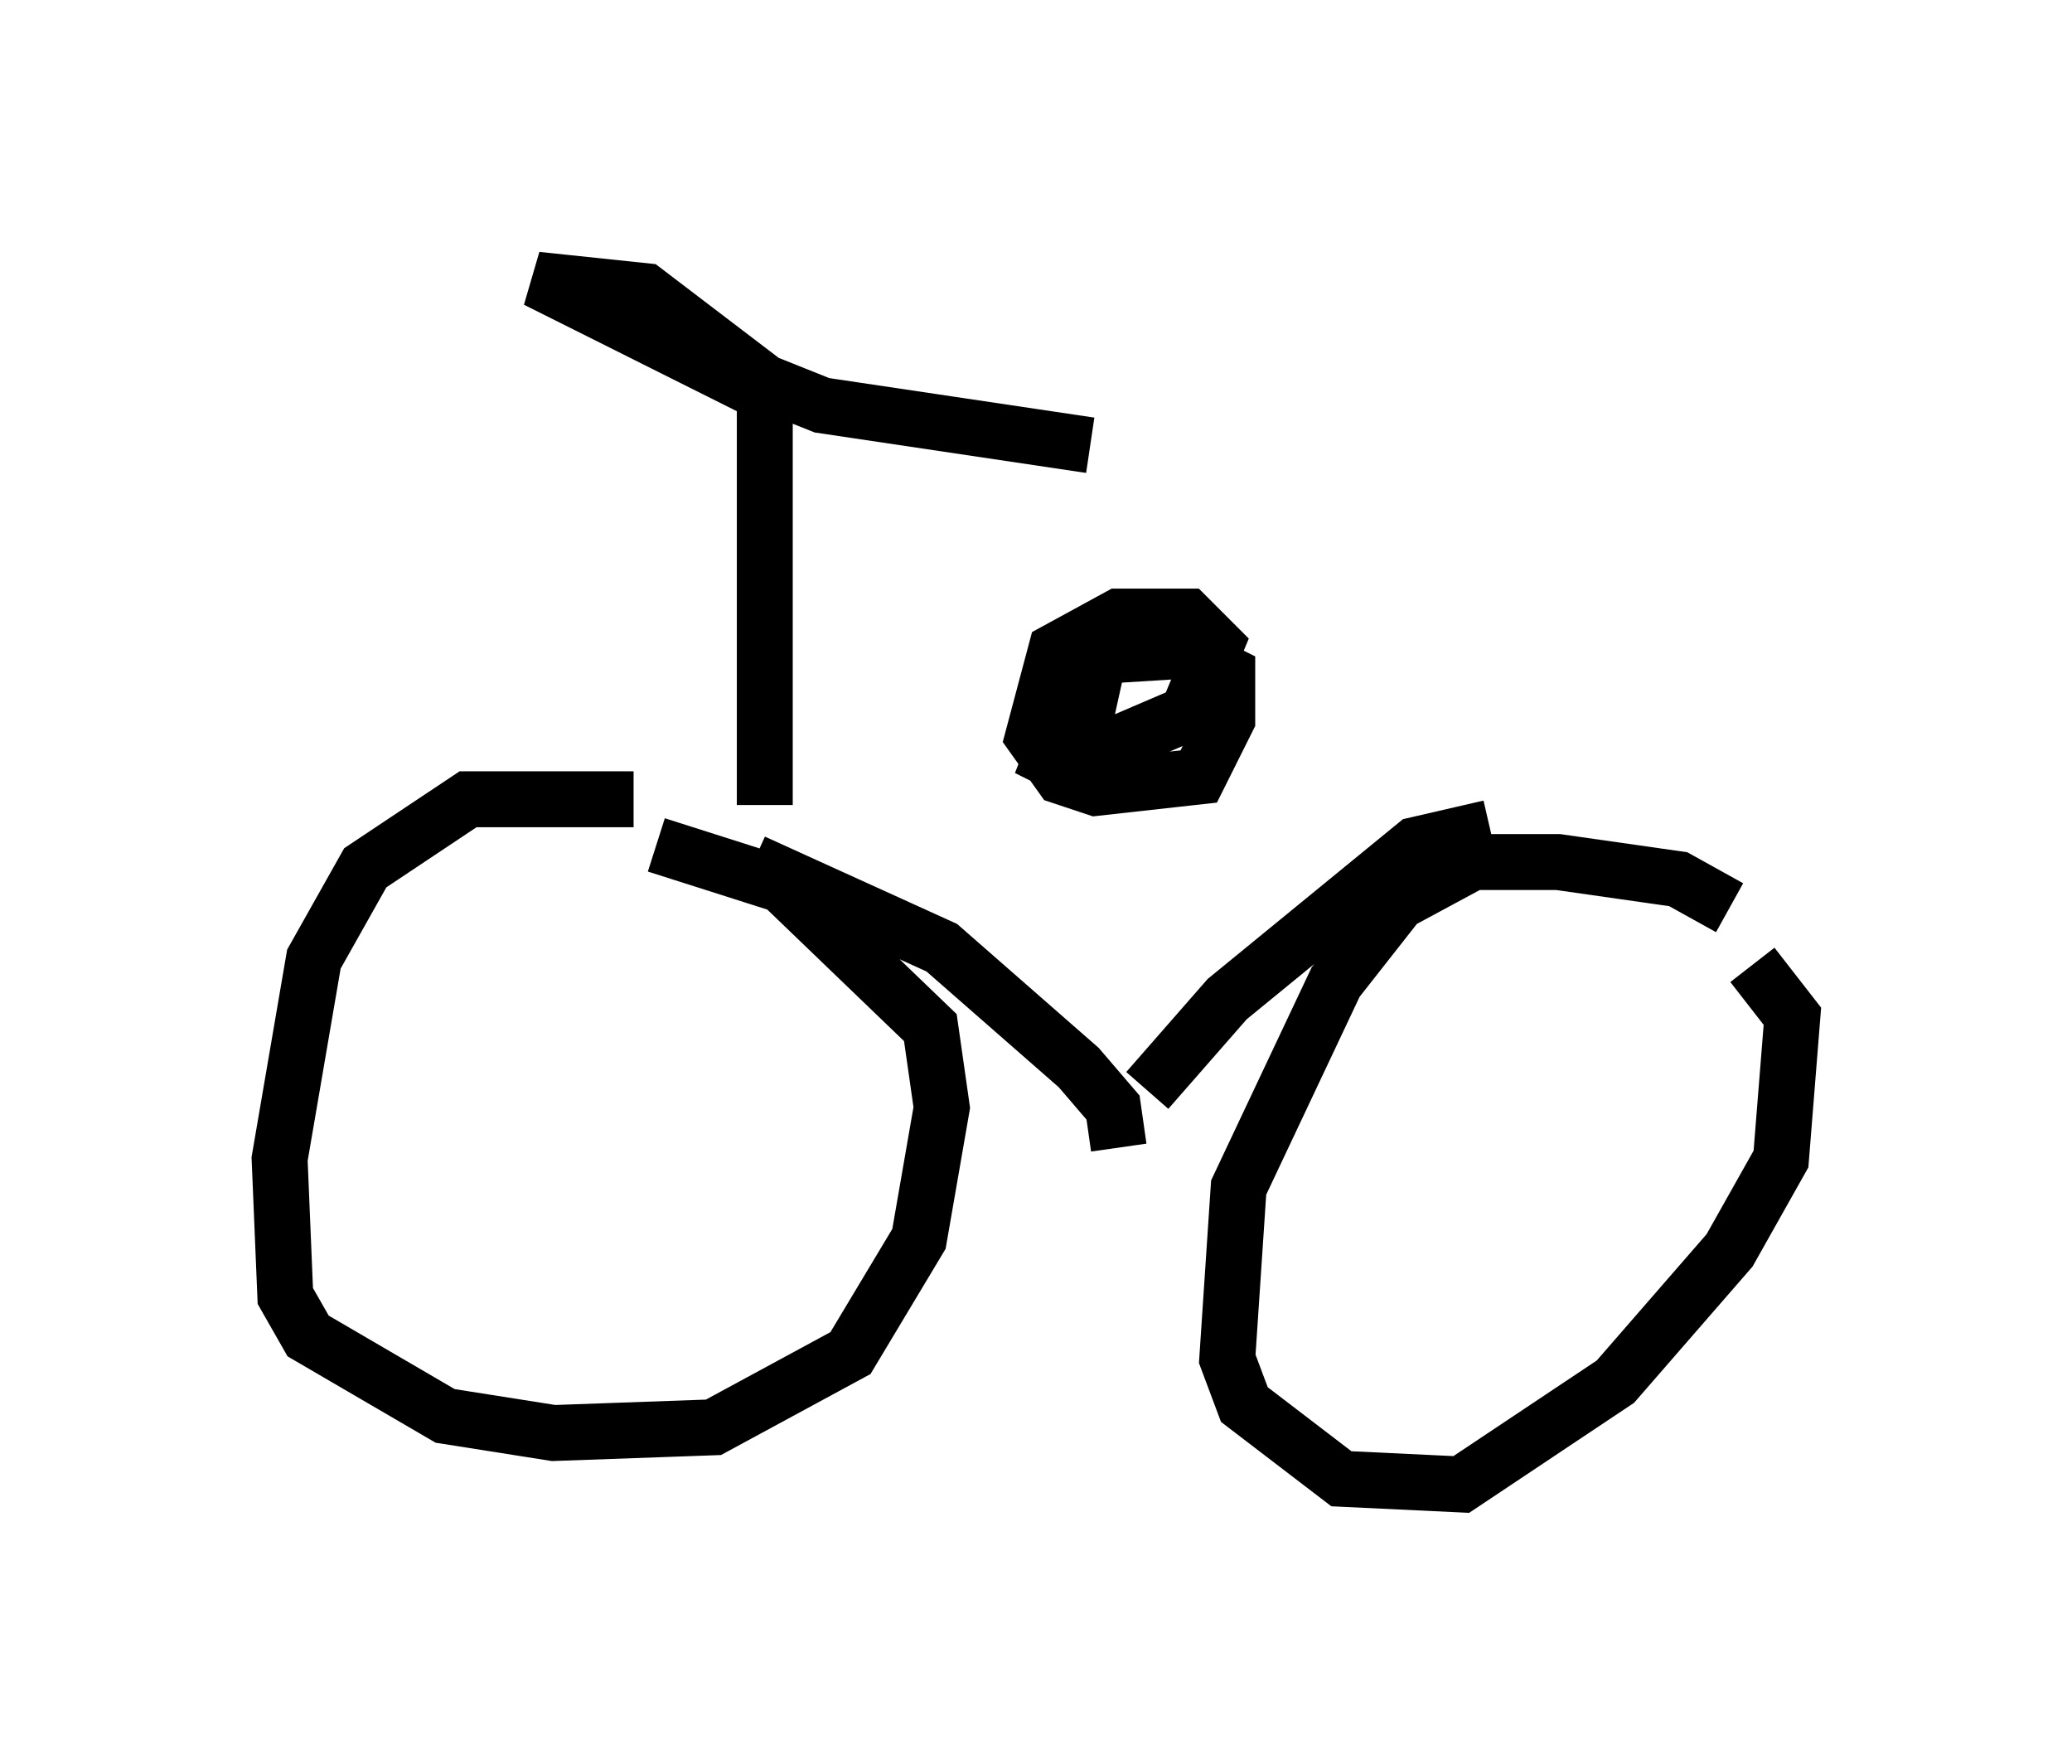 <?xml version="1.0" encoding="utf-8" ?>
<svg baseProfile="full" height="31.54" version="1.1" width="37.052" xmlns="http://www.w3.org/2000/svg" xmlns:ev="http://www.w3.org/2001/xml-events" xmlns:xlink="http://www.w3.org/1999/xlink"><defs /><rect fill="white" height="31.54" width="37.052" x="0" y="0" /><path d="M11.84, 14.8 m-0.51, -0.51 l-2.96, 0.0 -1.838, 1.225 l-0.919, 1.633 -0.613, 3.573 l0.102, 2.45 0.408, 0.715 l2.45, 1.429 1.94, 0.306 l2.858, -0.102 2.45, -1.327 l1.225, -2.042 0.408, -2.348 l-0.204, -1.429 -2.654, -2.552 l-2.246, -0.715 m19.192, 1.123 l-0.919, -0.51 -2.144, -0.306 l-1.531, 0.0 -1.327, 0.715 l-1.123, 1.429 -1.735, 3.675 l-0.204, 3.063 0.306, 0.817 l1.735, 1.327 2.144, 0.102 l2.756, -1.838 2.042, -2.348 l0.919, -1.633 0.204, -2.552 l-0.715, -0.919 m-11.331, 3.267 l-0.102, -0.715 -0.613, -0.715 l-2.45, -2.144 -3.369, -1.531 m7.044, 4.083 l1.429, -1.633 3.369, -2.756 l1.327, -0.306 m-12.965, -0.408 l0.0, -7.35 -4.083, -2.042 l1.94, 0.204 2.144, 1.633 l1.021, 0.408 4.798, 0.715 m1.429, 3.369 l-1.225, 0.204 -0.408, 1.838 l0.51, 0.0 1.429, -0.613 l0.51, -1.225 -0.51, -0.51 l-1.225, 0.0 -1.123, 0.613 l-0.408, 1.531 0.51, 0.715 l0.613, 0.204 1.838, -0.204 l0.51, -1.021 0.0, -0.817 l-0.817, -0.408 -1.633, 0.102 l-0.715, 1.838 0.817, 0.408 " fill="none" stroke="black" stroke-width="1" /></svg>